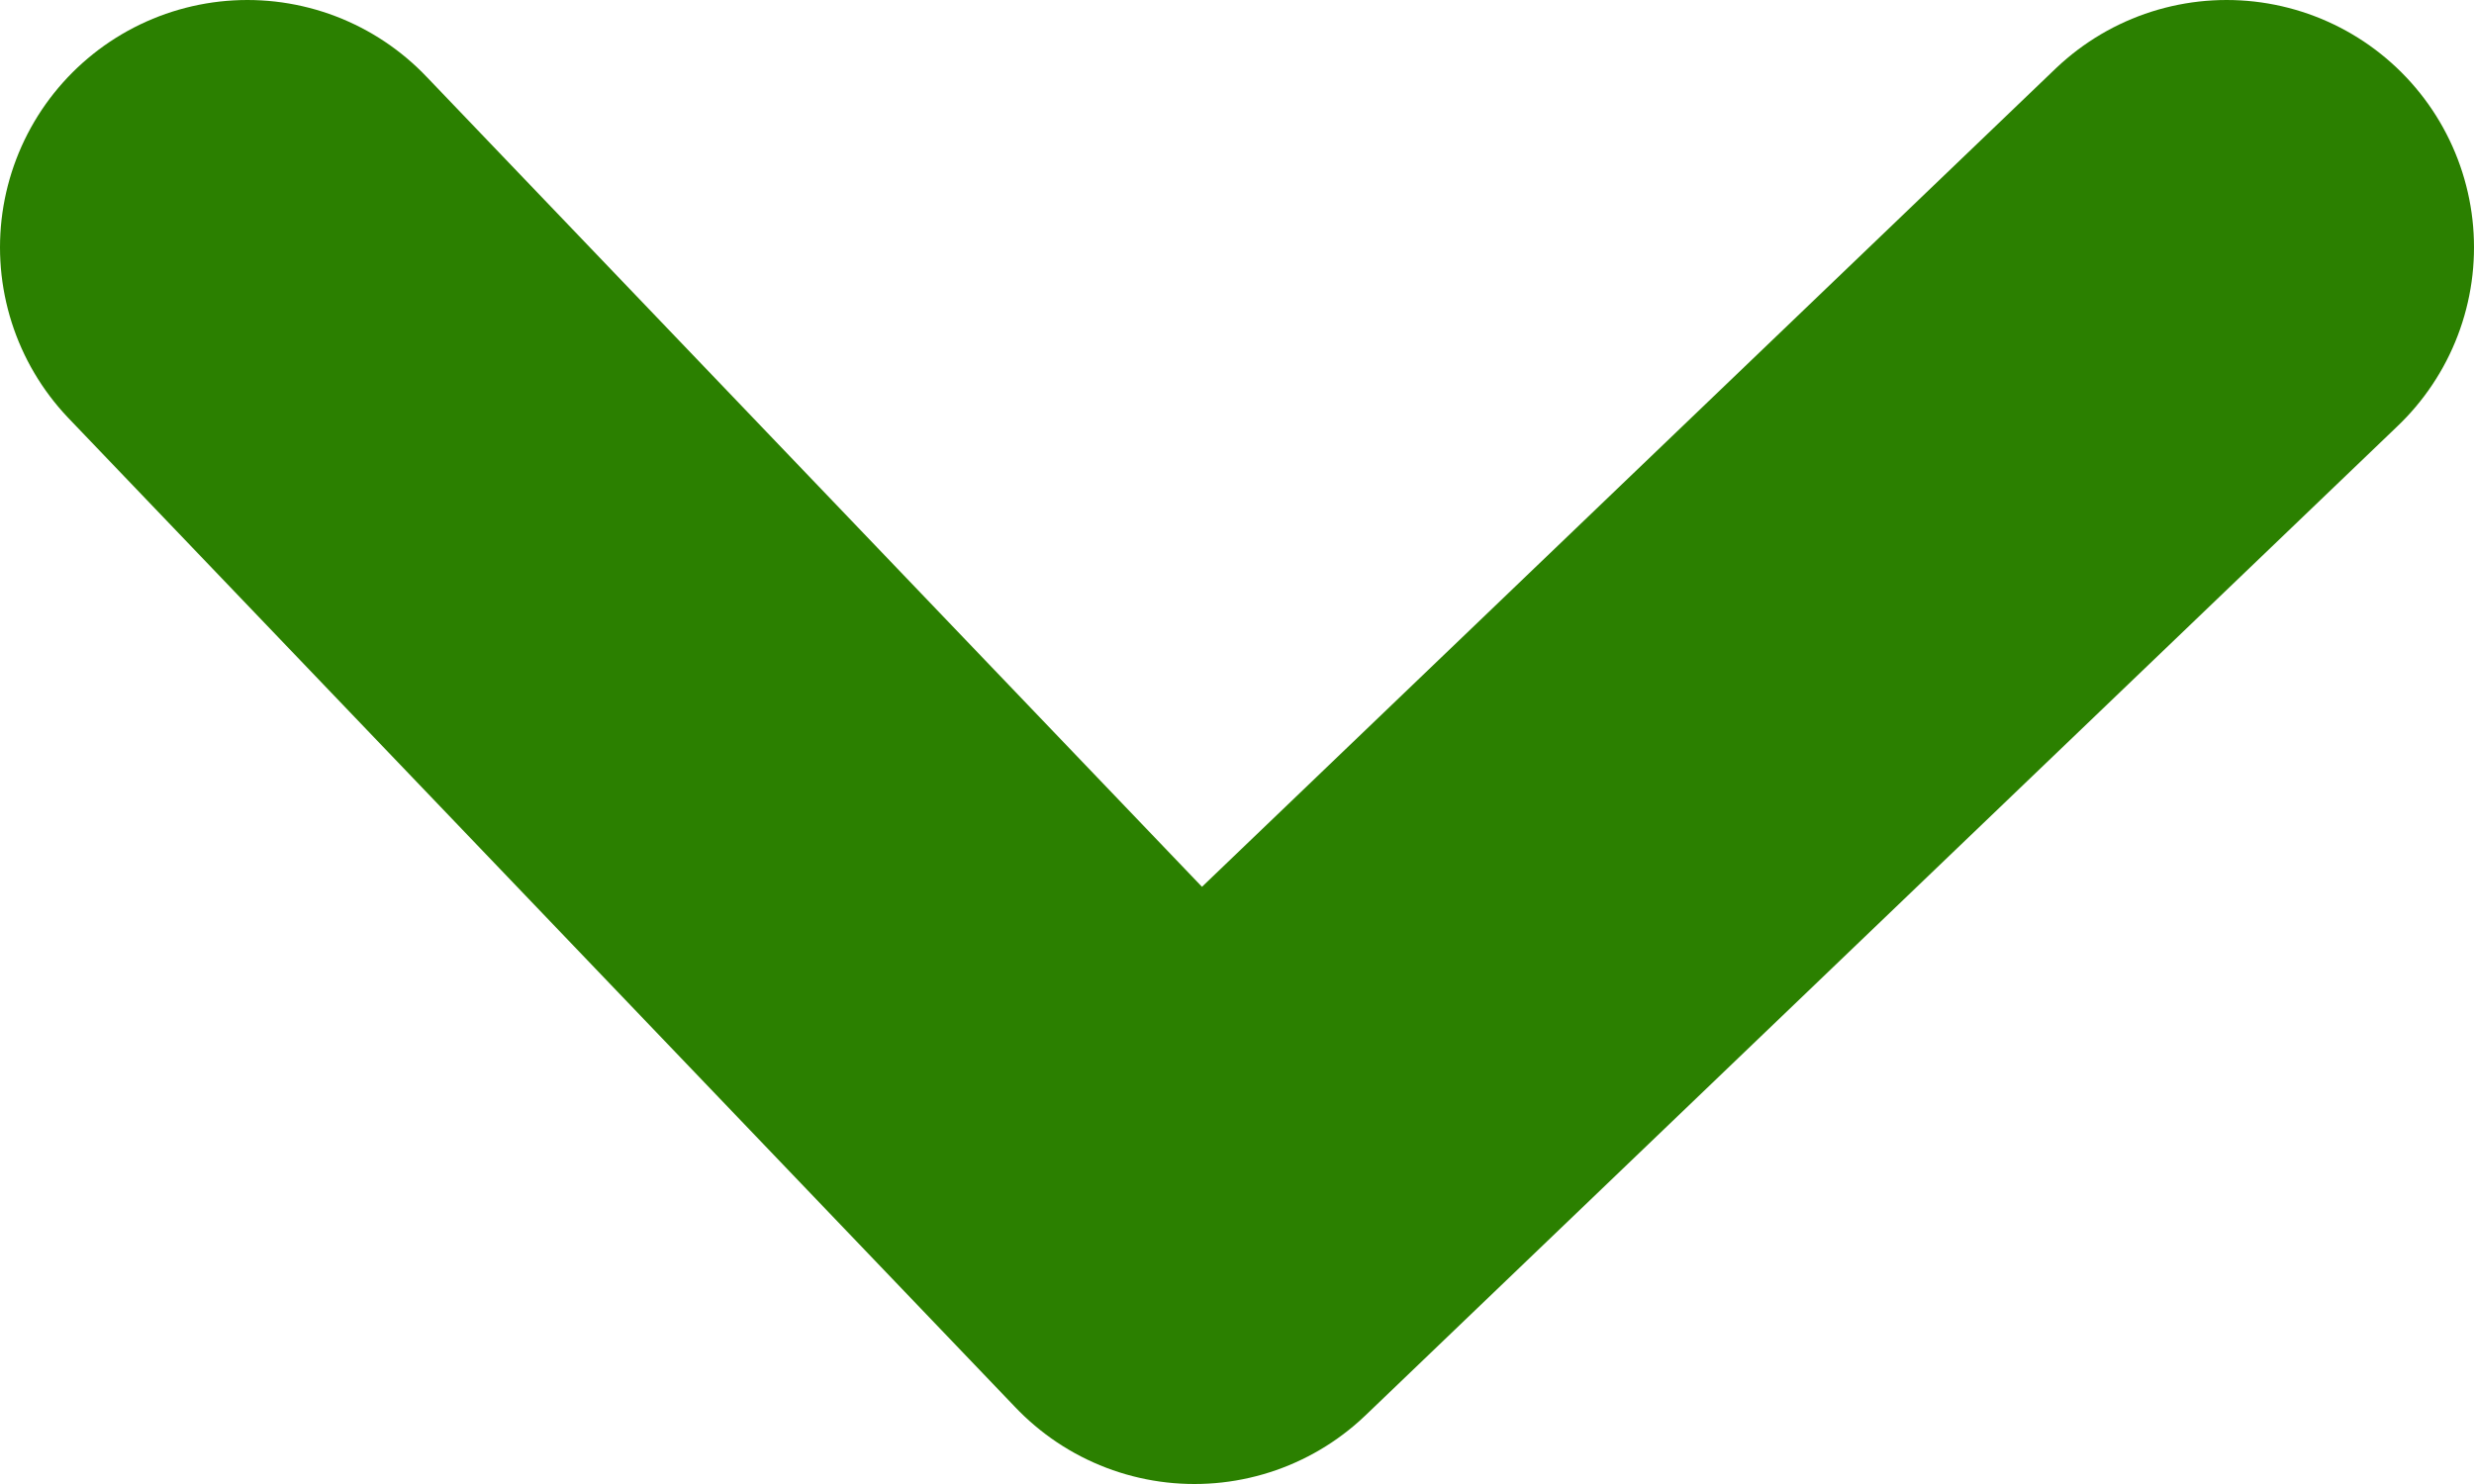 <svg width="10" height="6" viewBox="0 0 10 6" fill="none" xmlns="http://www.w3.org/2000/svg">
<path d="M9 1L4.828 5L1 1" stroke="#2B8000" stroke-width="2" stroke-linecap="round" stroke-linejoin="round"/>
</svg>
